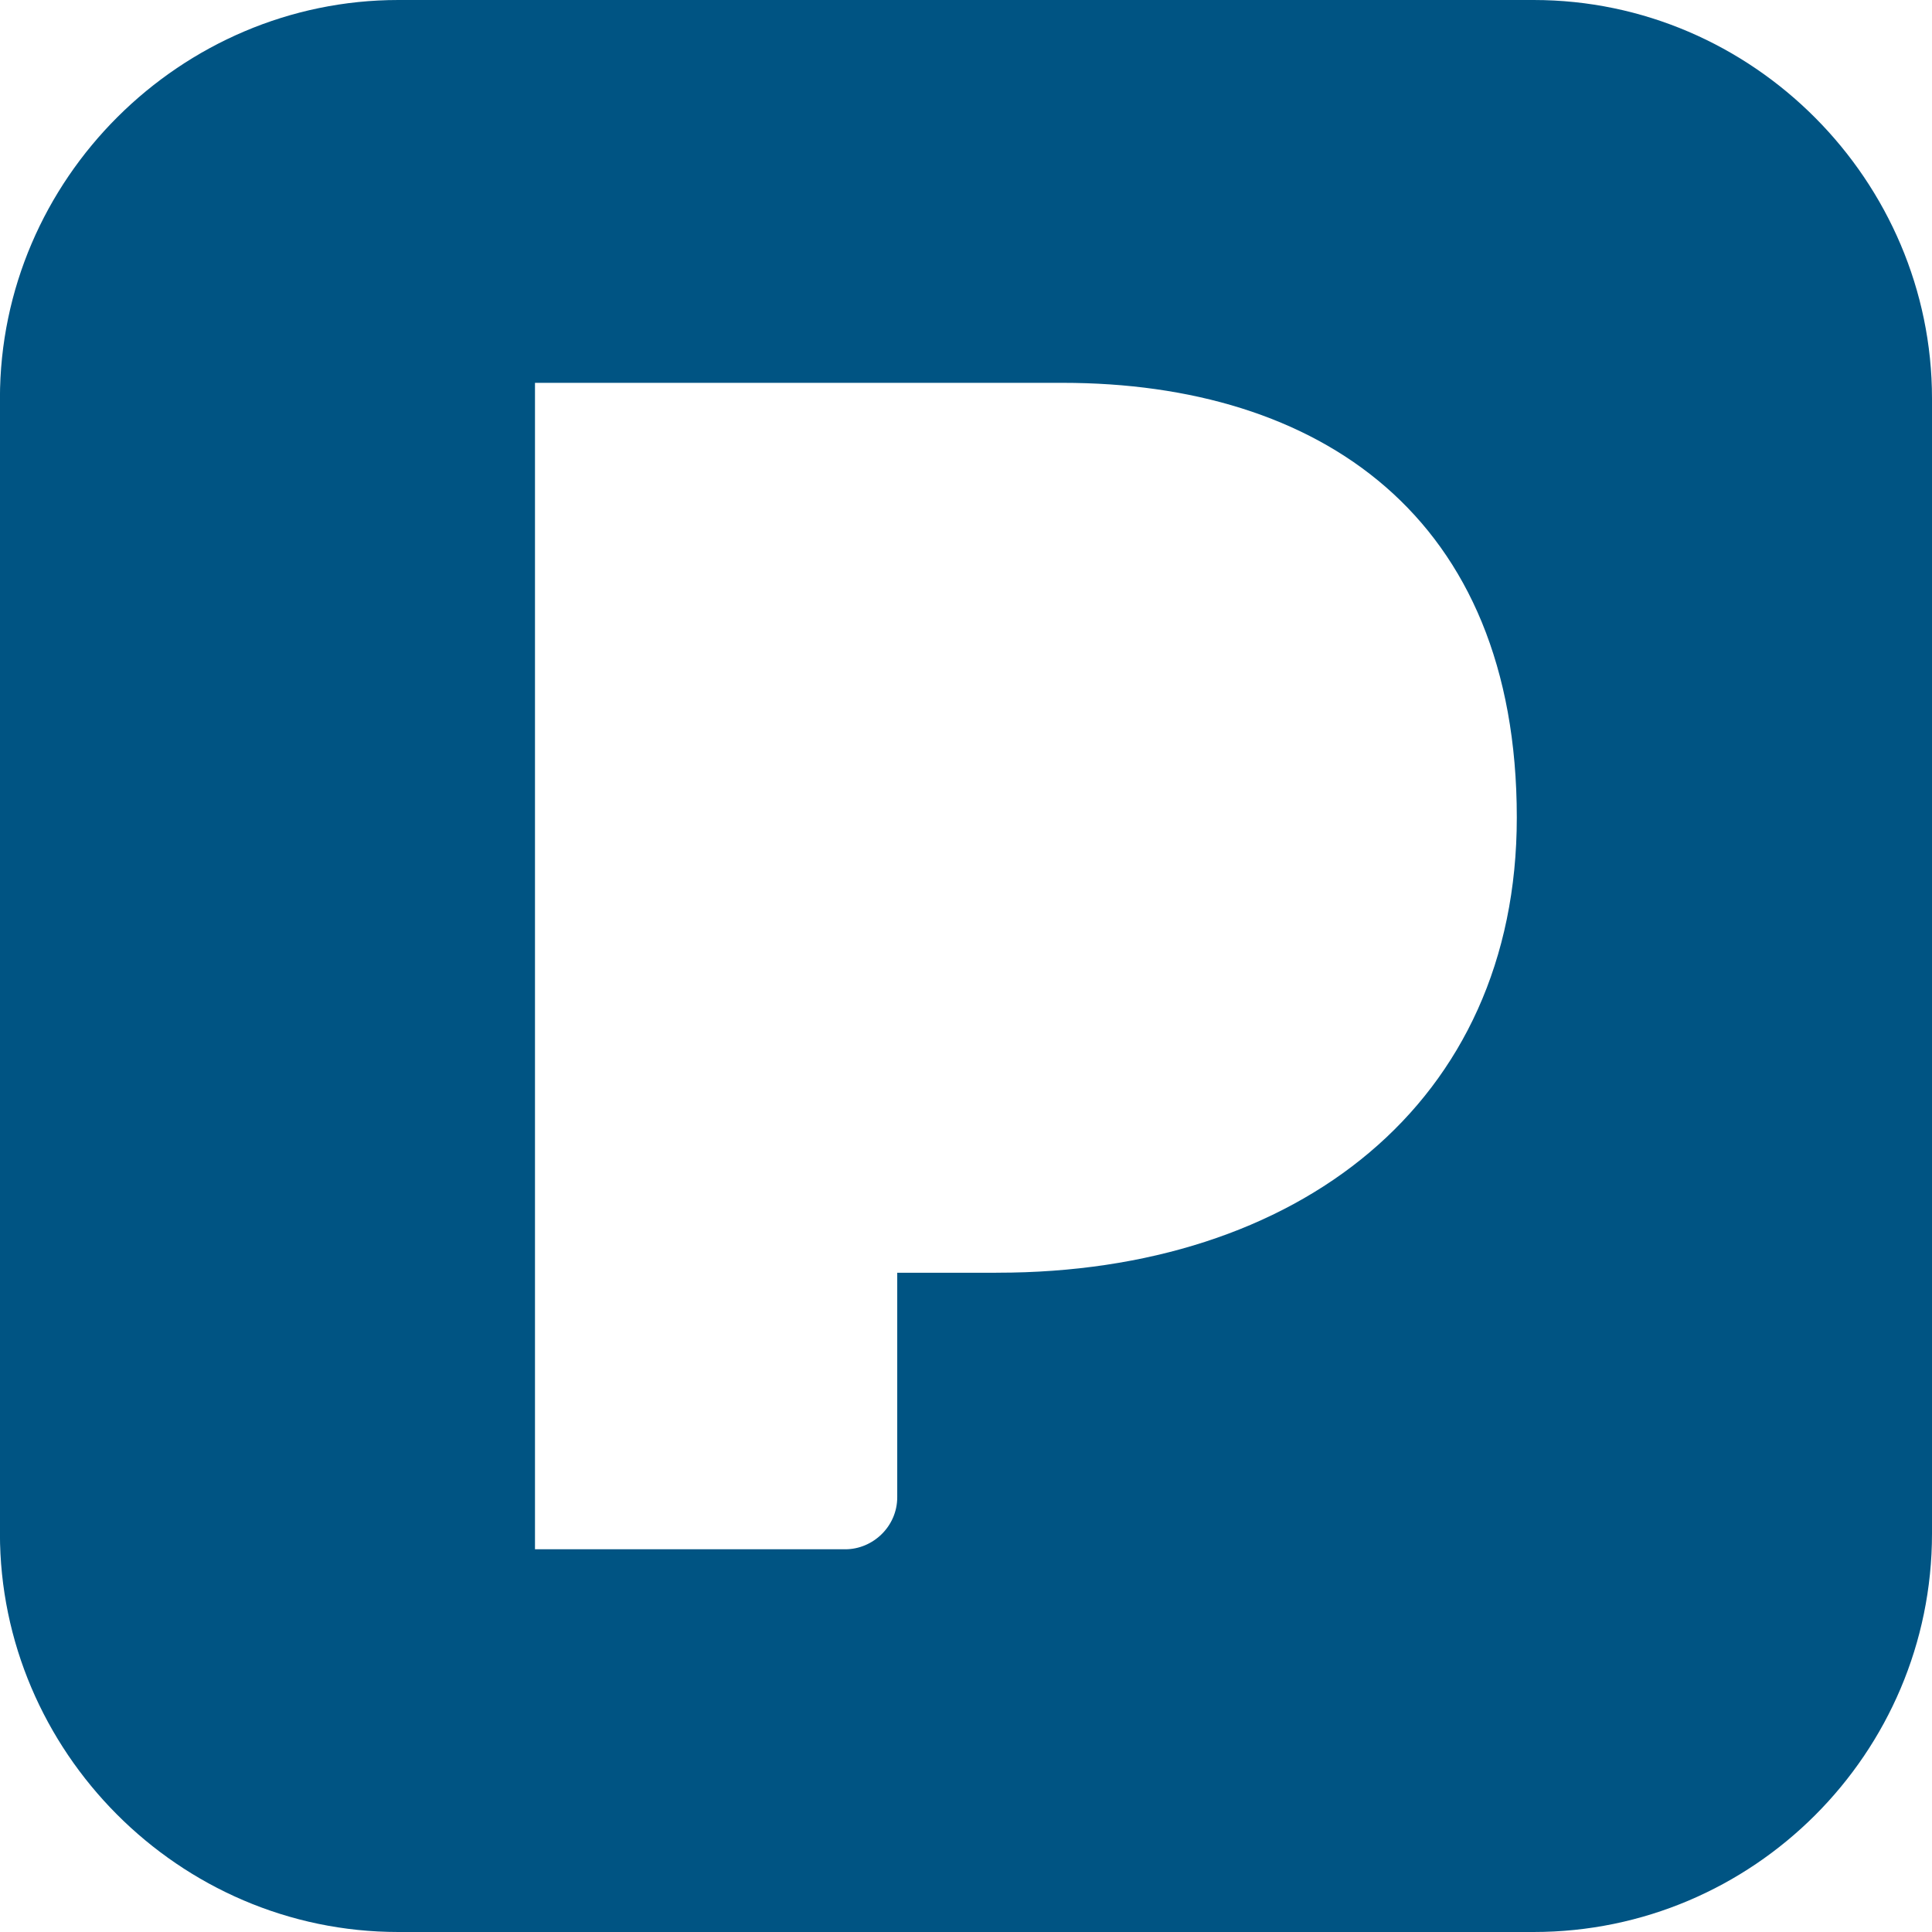 <!-- Generated by IcoMoon.io -->
<svg version="1.1" xmlns="http://www.w3.org/2000/svg" width="32" height="32" viewBox="0 0 32 32">
<title>pandora</title>
<path fill="#005483" d="M25.401 0h-18.803c-3.599 0-6.599 2.961-6.599 6.6v18.801c0 3.599 2.96 6.599 6.599 6.599h18.803c3.637 0 6.599-2.961 6.599-6.599v-18.801c0-3.6-2.961-6.6-6.599-6.6zM16.5 21.081h-1.639v3.719c0 0.481-0.401 0.861-0.861 0.861h-5.139v-19.32h8.739c4.241 0 7.523 2.2 7.523 7.2 0 4.74-3.64 7.539-8.601 7.539h-0.021z"></path>
</svg>

